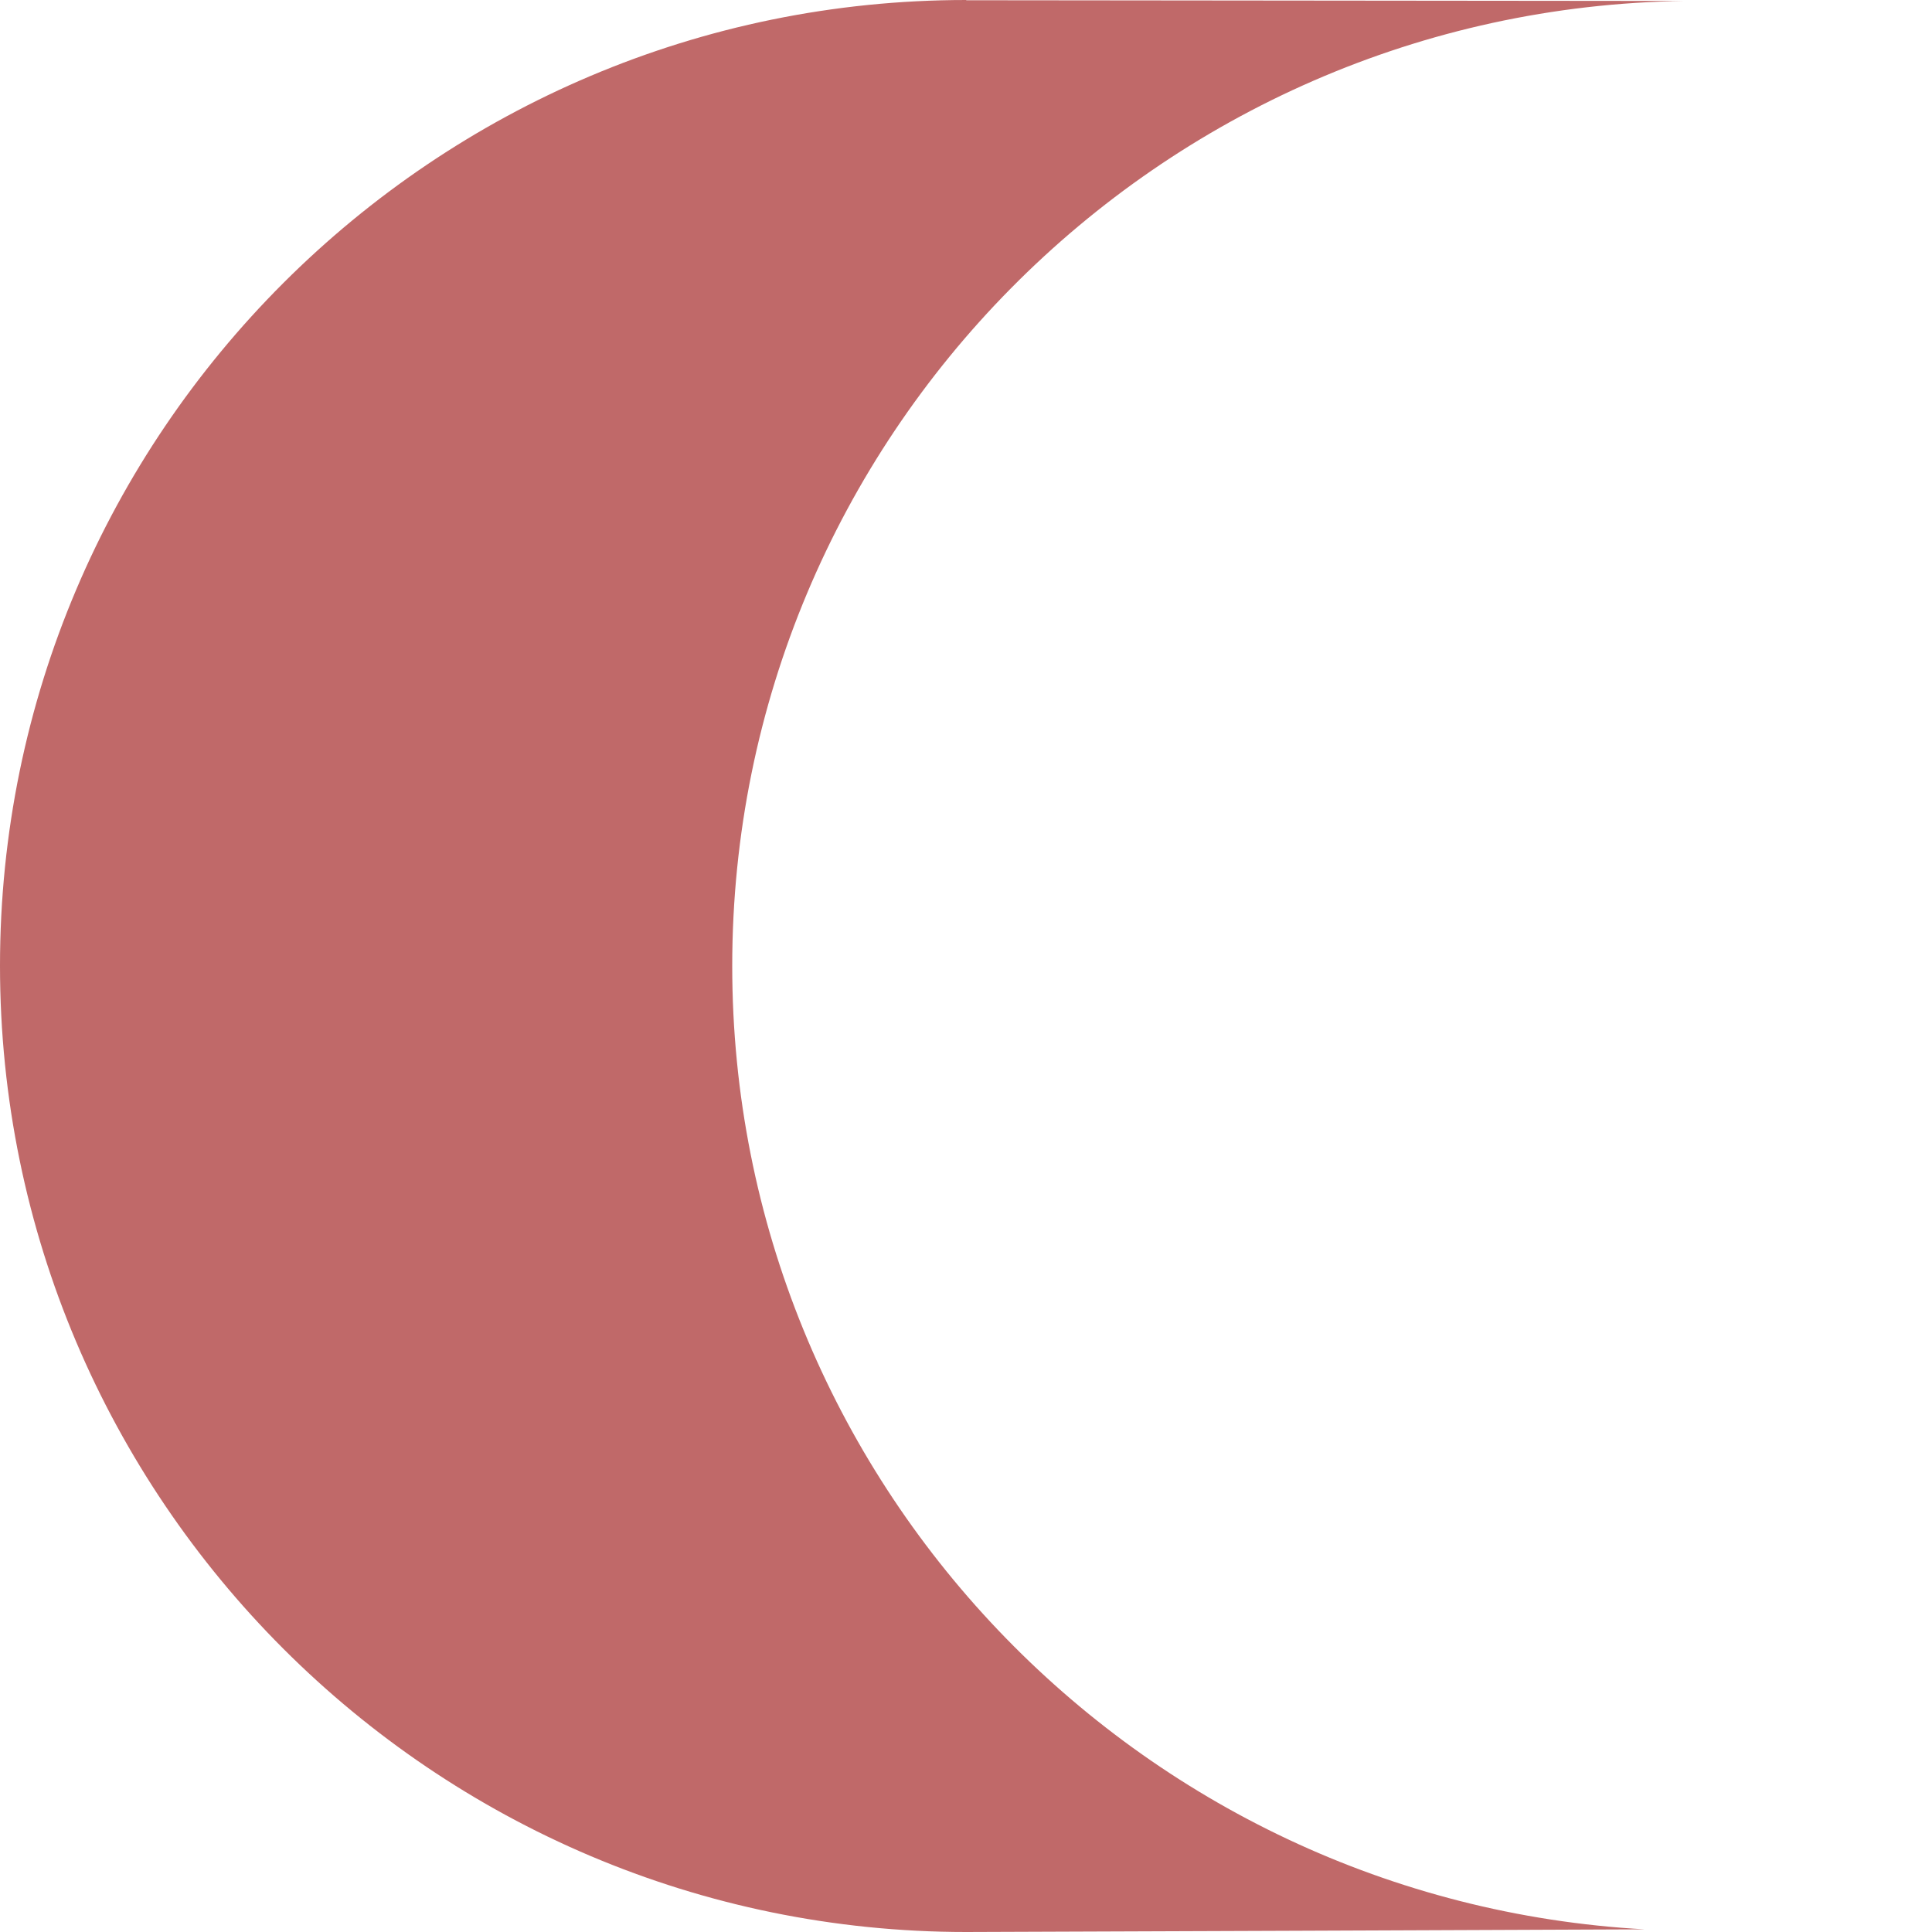<svg xmlns="http://www.w3.org/2000/svg" xmlns:svg="http://www.w3.org/2000/svg" id="svg9135" width="8mm" height="8mm" version="1.1" viewBox="0 0 8 8"><g id="layer1" transform="translate(-75.005,-51.723)"><path style="color:#000;font-style:normal;font-variant:normal;font-weight:400;font-stretch:normal;font-size:medium;line-height:normal;font-family:sans-serif;font-variant-ligatures:normal;font-variant-position:normal;font-variant-caps:normal;font-variant-numeric:normal;font-variant-alternates:normal;font-feature-settings:normal;text-indent:0;text-align:start;text-decoration:none;text-decoration-line:none;text-decoration-style:solid;text-decoration-color:#000;letter-spacing:normal;word-spacing:normal;text-transform:none;writing-mode:lr-tb;direction:ltr;text-orientation:mixed;dominant-baseline:auto;baseline-shift:baseline;text-anchor:start;white-space:normal;shape-padding:0;clip-rule:nonzero;display:inline;overflow:visible;visibility:visible;opacity:1;isolation:auto;mix-blend-mode:normal;color-interpolation:sRGB;color-interpolation-filters:linearRGB;solid-color:#000;solid-opacity:1;vector-effect:none;fill:#c06969;fill-opacity:1;fill-rule:nonzero;stroke:none;stroke-width:.477;stroke-linecap:round;stroke-linejoin:miter;stroke-miterlimit:4;stroke-dasharray:none;stroke-dashoffset:0;stroke-opacity:1;color-rendering:auto;image-rendering:auto;shape-rendering:auto;text-rendering:auto;enable-background:accumulate" id="circle1607" d="m 79.006,51.723 c -2.206,0 -4.001,1.792 -4.001,3.999 0,2.206 1.794,4.001 4.001,4.001 0.163,0 2.547,-0.01 2.809,-0.011 -2.102,-0.117 -3.778,-1.858 -3.778,-3.989 0,-2.187 1.764,-3.965 3.943,-3.996 -0.317,-2.65e-4 -2.811,-0.003 -2.974,-0.003 z"/></g></svg>